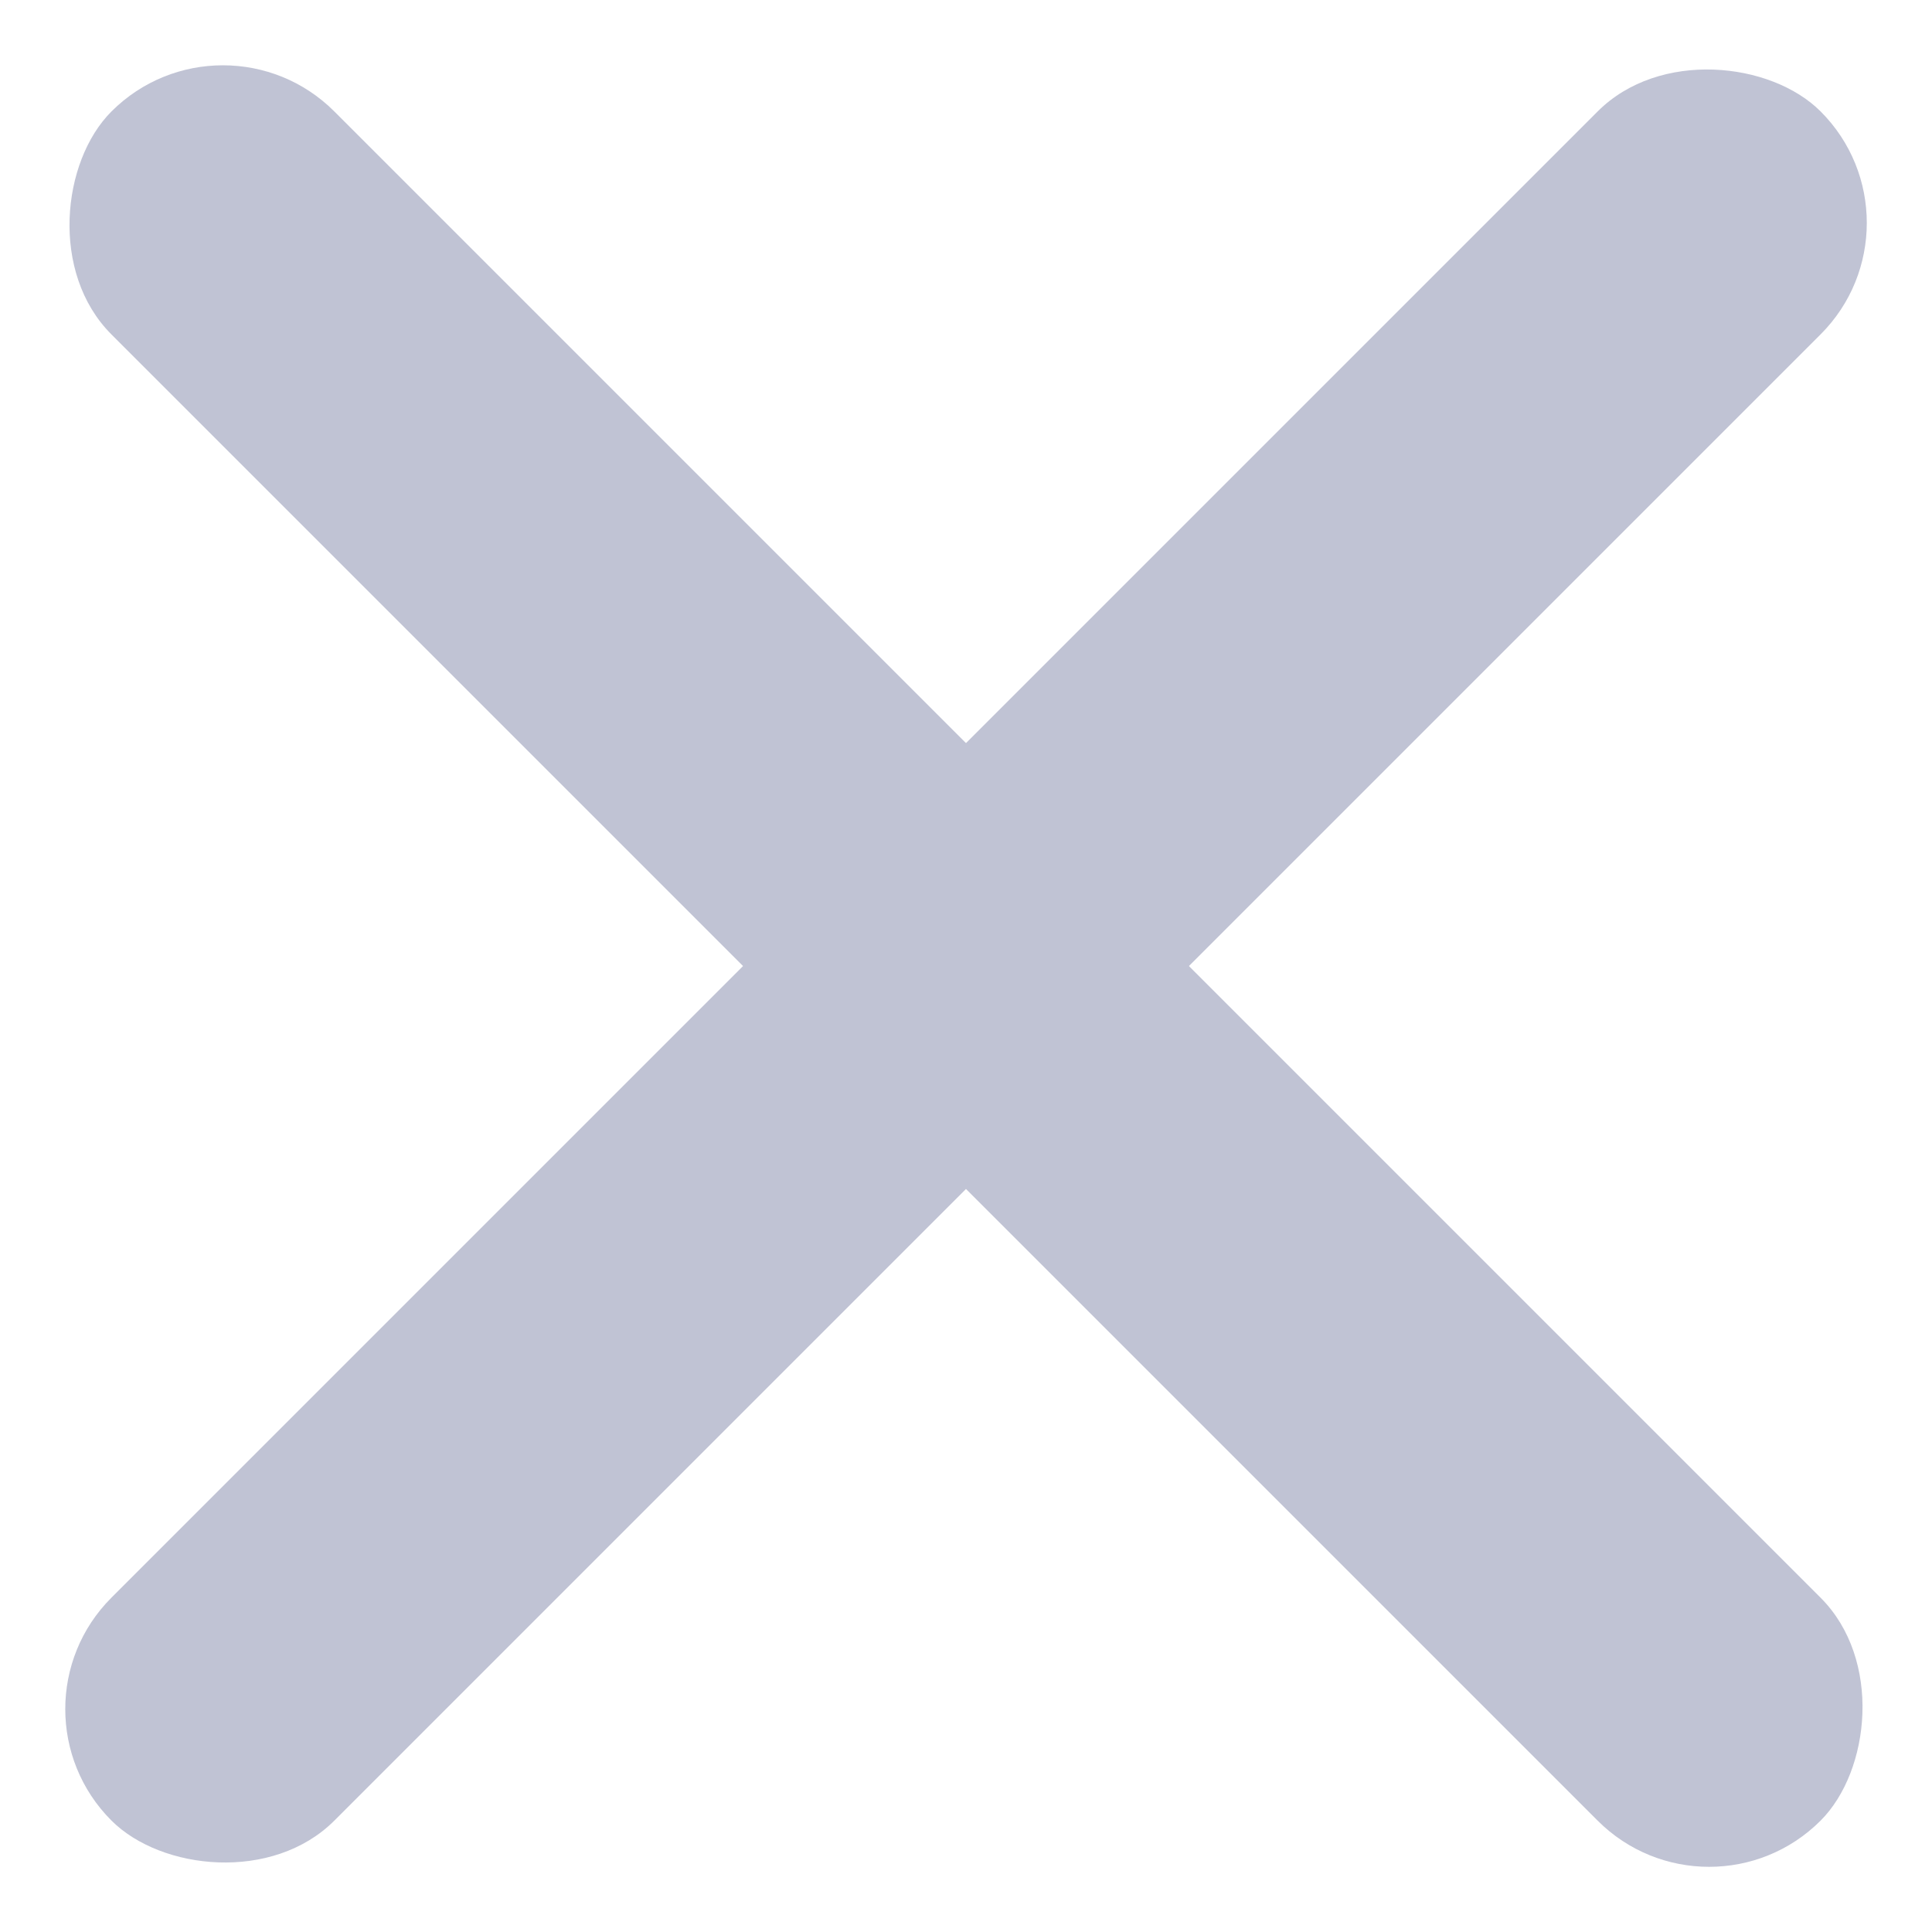 <svg xmlns="http://www.w3.org/2000/svg" viewBox="0 0 16.405 16.405"><g id="Group_52" fill="#a2a6bf" data-name="Group 52" opacity=".674" transform="translate(-1327 -311.405)"><rect id="Rectangle_12" width="20.524" height="2.677" data-name="Rectangle 12" rx="1.338" transform="rotate(-45 1056.917 -1438.872)"/><rect id="Rectangle_13" width="20.524" height="2.677" data-name="Rectangle 13" rx="1.338" transform="rotate(45 288.547 1759.818)"/></g></svg>